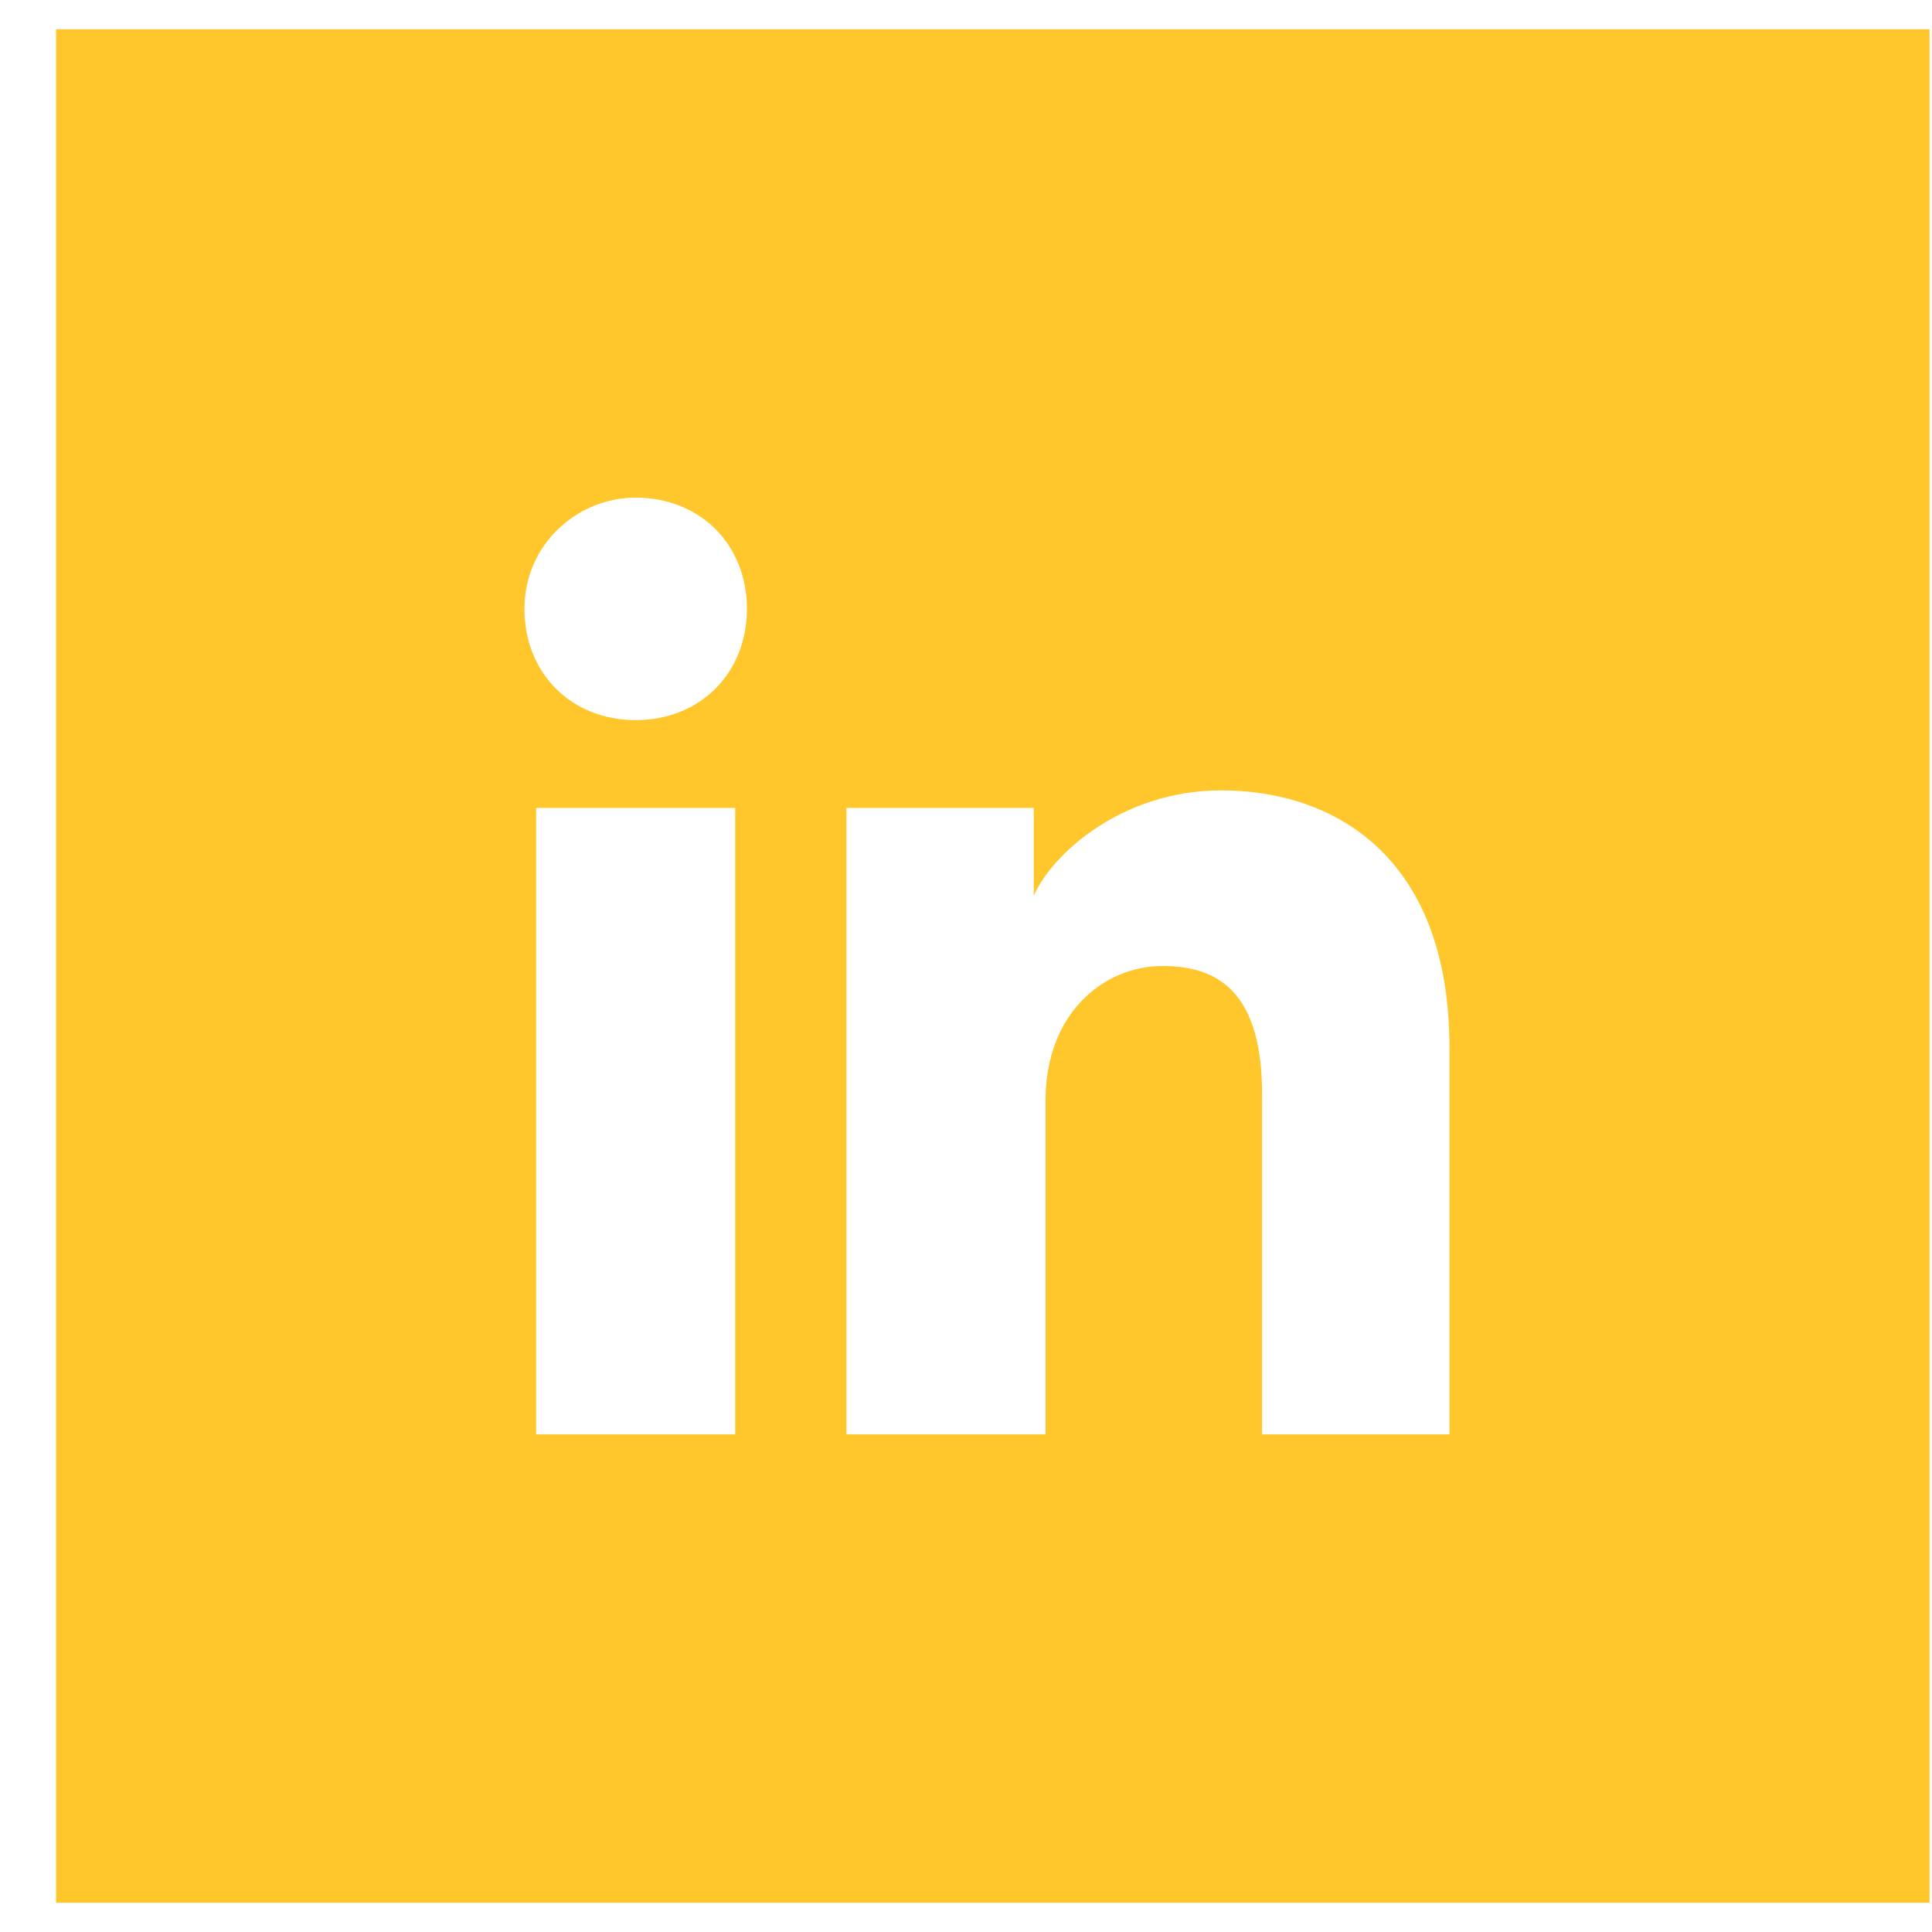 <svg width="33" height="33" viewBox="0 0 33 33" fill="none" xmlns="http://www.w3.org/2000/svg">
<path fill-rule="evenodd" clip-rule="evenodd" d="M0.958 0.5H32.958V32.5H0.958V0.5ZM9.158 13.8V24.5H12.558V13.8H9.158ZM8.958 10.4C8.958 11.5 9.758 12.3 10.858 12.3C11.958 12.3 12.758 11.5 12.758 10.4C12.758 9.3 11.958 8.5 10.858 8.5C9.858 8.5 8.958 9.3 8.958 10.4ZM21.558 24.5H24.758V17.9C24.758 14.6 22.758 13.5 20.858 13.5C19.158 13.5 17.958 14.6 17.658 15.3V13.8H14.458V24.5H17.858V18.8C17.858 17.3 18.858 16.5 19.858 16.5C20.858 16.5 21.558 17 21.558 18.7V24.5Z" fill="#FFC72C"/>
</svg>
